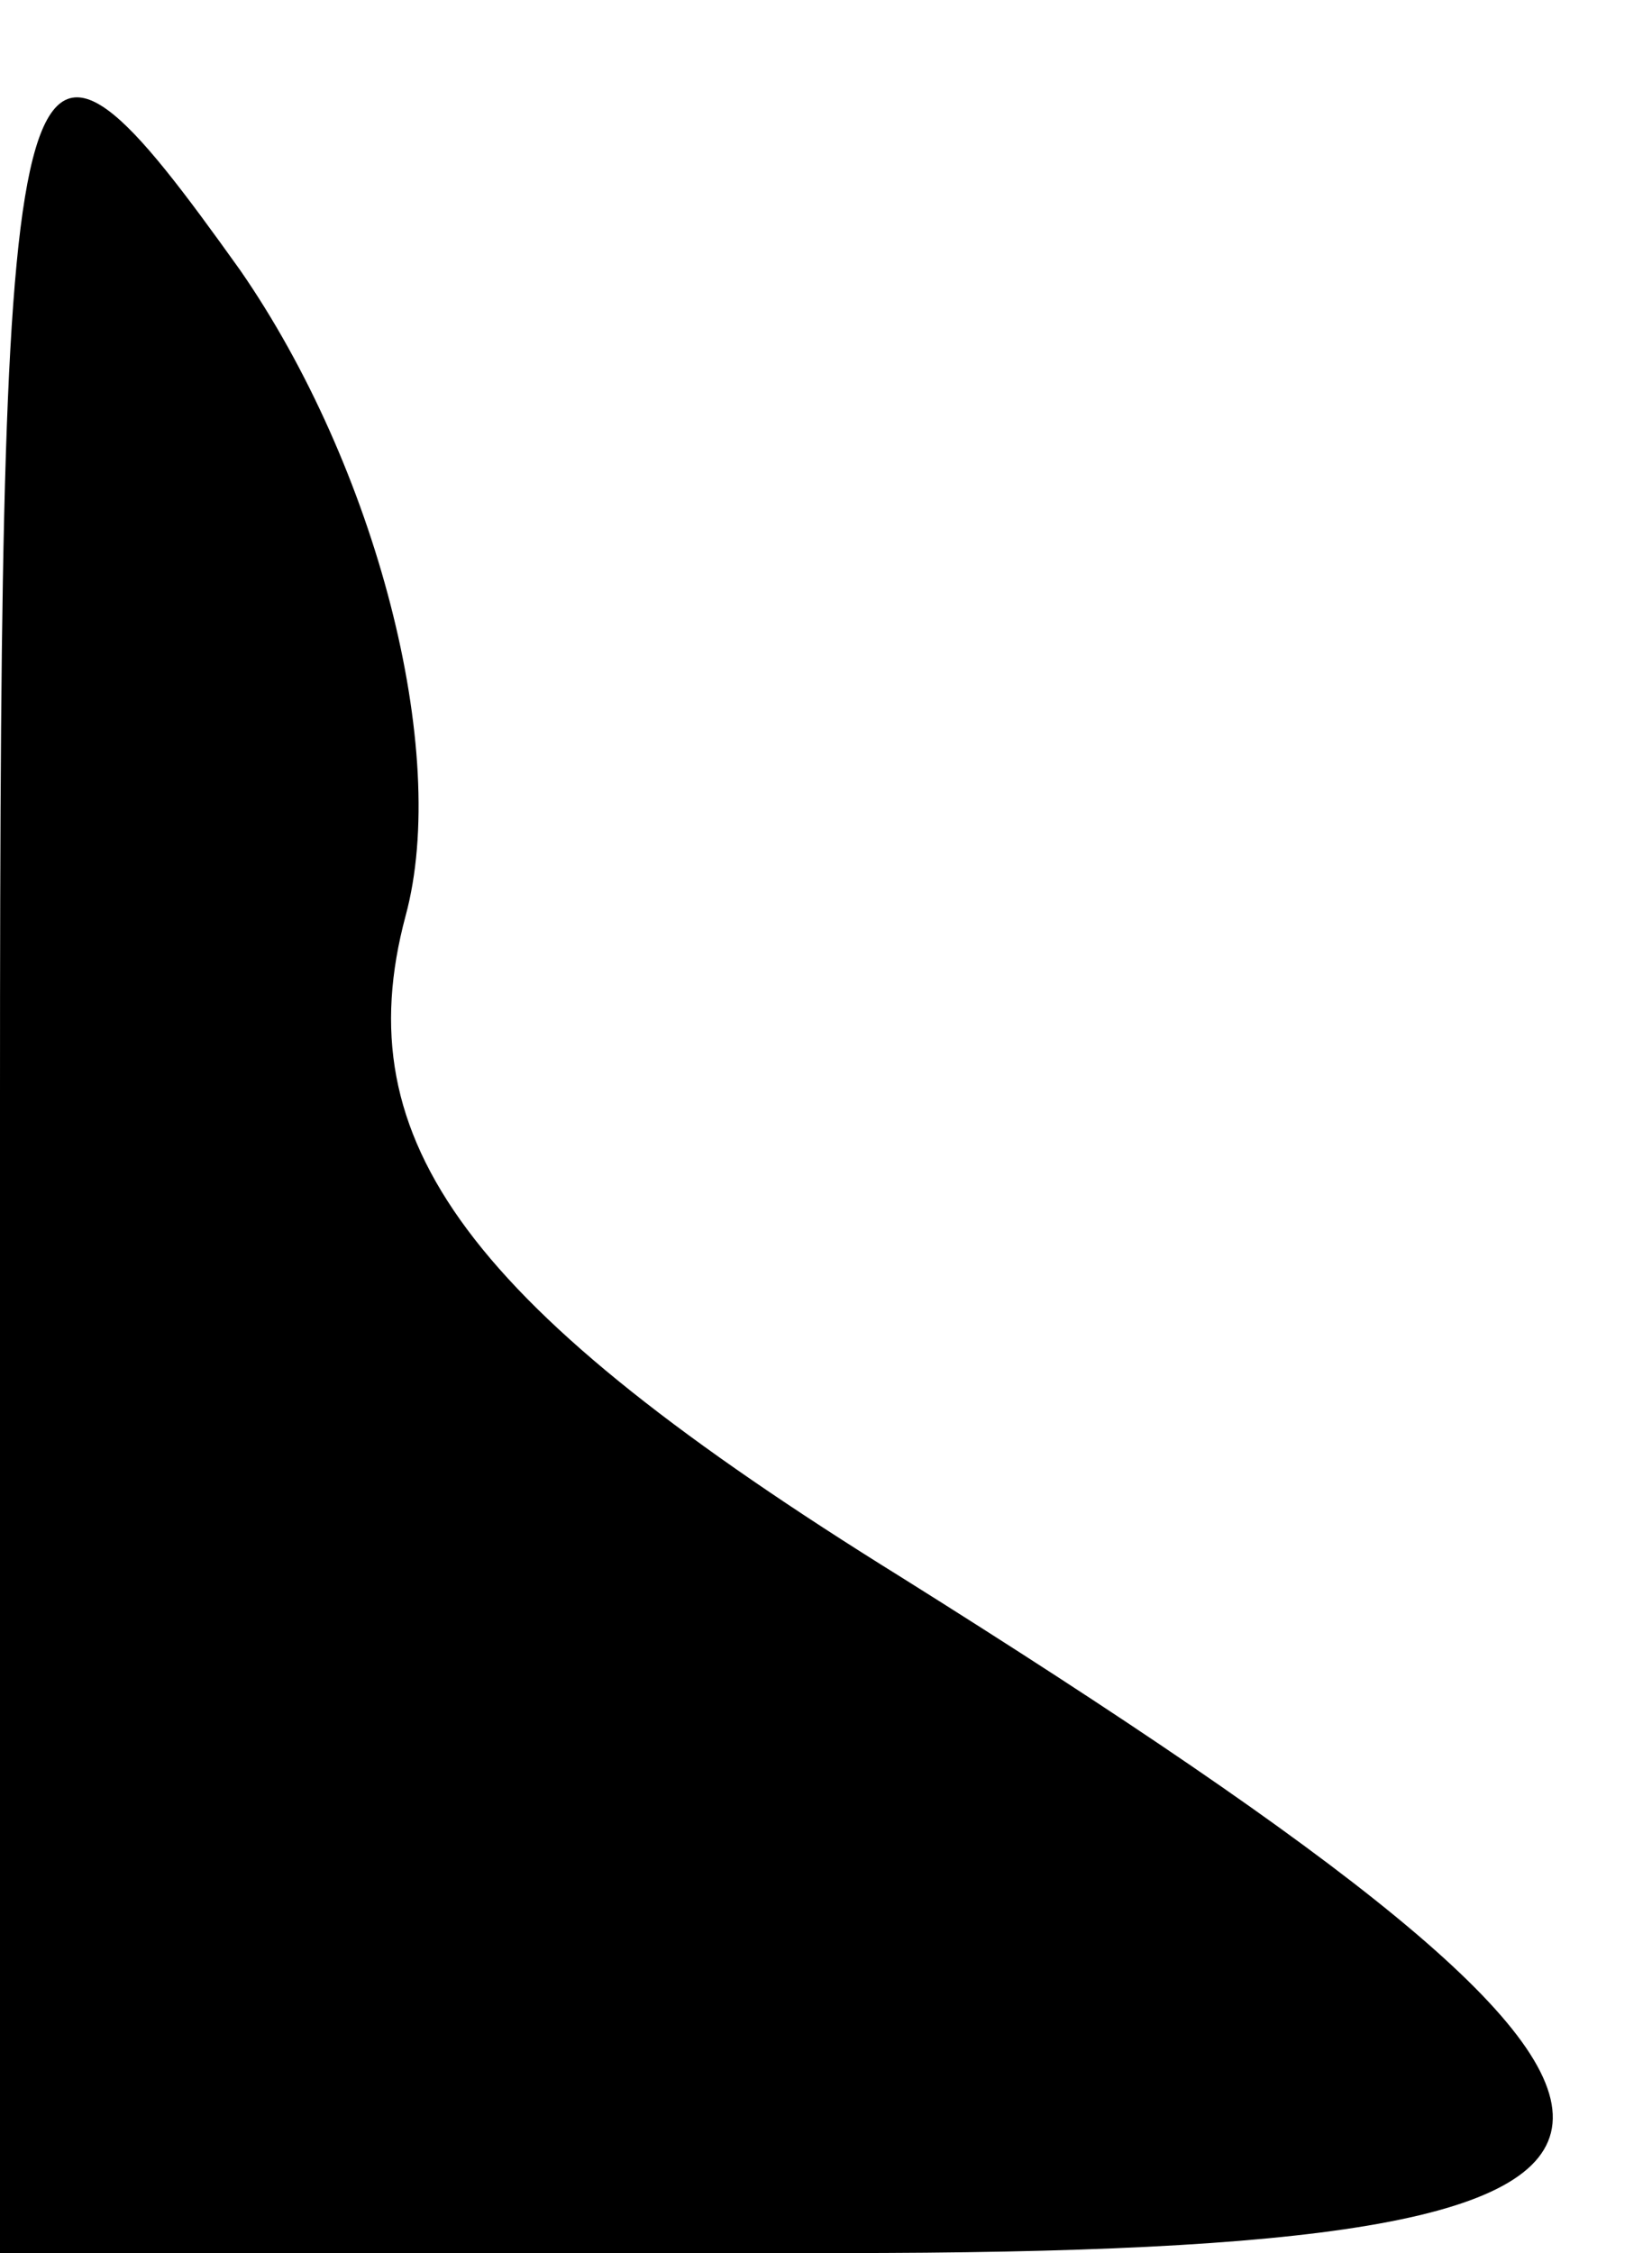 <?xml version="1.0" standalone="no"?>
<!DOCTYPE svg PUBLIC "-//W3C//DTD SVG 20010904//EN"
 "http://www.w3.org/TR/2001/REC-SVG-20010904/DTD/svg10.dtd">
<svg version="1.0" xmlns="http://www.w3.org/2000/svg"
 width="11pt" height="15pt" viewBox="0 0 11 15"
 preserveAspectRatio="xMidYMid meet">
<g transform="translate(0,15) scale(0.1,-0.1)"
fill="#000000" stroke="none">
<path fill="#000000" stroke="none" d="M0 77 l0 -77 56 0 c62 0 63 8 4 45 -29
18 -37 29 -33 44 3 11 -2 30 -11 43 -15 21 -16 19 -16 -55z"/>
</g>
</svg>

